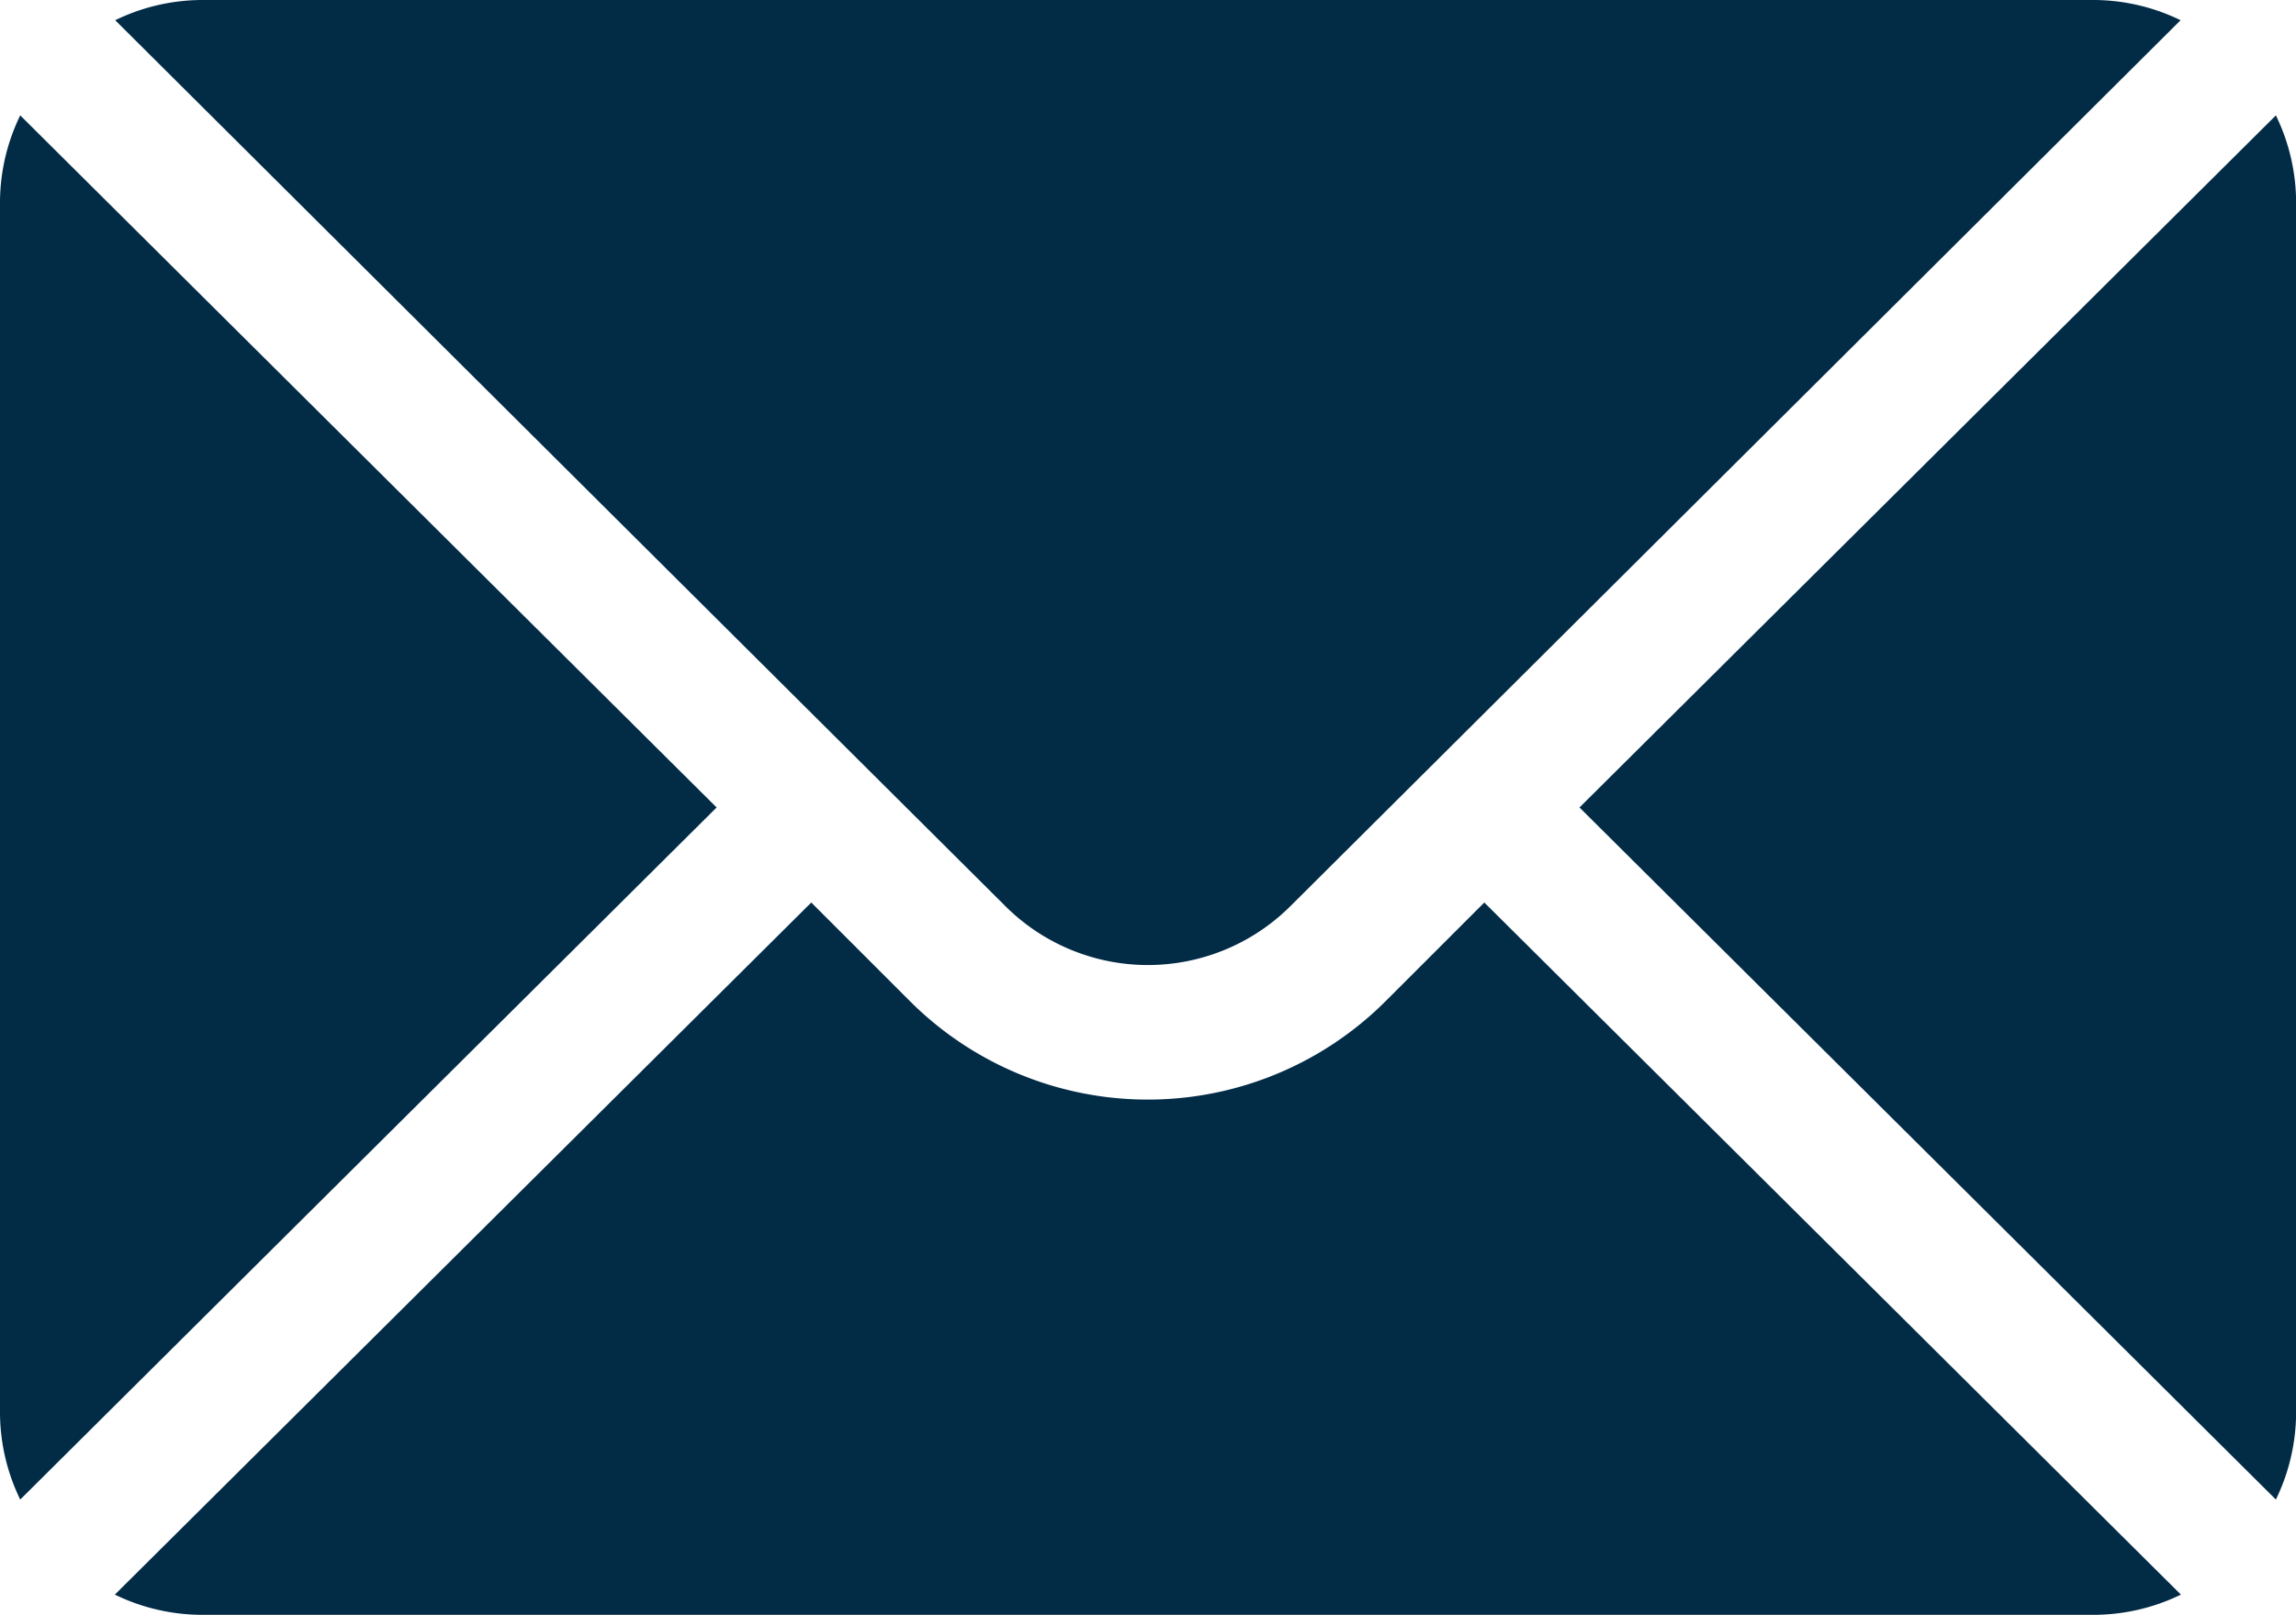 <svg id="mail_dark_blue" data-name="mail dark blue" xmlns="http://www.w3.org/2000/svg" width="21.226" height="14.933" viewBox="0 0 21.226 14.933">
  <g id="Group_343" data-name="Group 343" transform="translate(14.602 1.067)">
    <g id="Group_342" data-name="Group 342">
      <path id="Path_244" data-name="Path 244" d="M358.649,101.721l-6.438,6.4,6.438,6.4a1.846,1.846,0,0,0,.187-.8v-11.2A1.846,1.846,0,0,0,358.649,101.721Z" transform="translate(-352.211 -101.721)" fill="#022b46"/>
    </g>
  </g>
  <g id="Group_345" data-name="Group 345" transform="translate(1.066 0)">
    <g id="Group_344" data-name="Group 344">
      <path id="Path_245" data-name="Path 245" d="M44.016,76H26.52a1.843,1.843,0,0,0-.8.187l8.228,8.191a1.866,1.866,0,0,0,2.638,0l8.228-8.191A1.843,1.843,0,0,0,44.016,76Z" transform="translate(-25.721 -76)" fill="#022b46"/>
    </g>
  </g>
  <g id="Group_347" data-name="Group 347" transform="translate(0 1.067)">
    <g id="Group_346" data-name="Group 346">
      <path id="Path_246" data-name="Path 246" d="M.187,101.721a1.846,1.846,0,0,0-.187.8v11.2a1.846,1.846,0,0,0,.187.8l6.438-6.4Z" transform="translate(0 -101.721)" fill="#022b46"/>
    </g>
  </g>
  <g id="Group_349" data-name="Group 349" transform="translate(1.066 8.346)">
    <g id="Group_348" data-name="Group 348">
      <path id="Path_247" data-name="Path 247" d="M38.377,277.211l-.911.911a3.111,3.111,0,0,1-4.4,0l-.911-.911-6.438,6.4a1.844,1.844,0,0,0,.8.187h17.5a1.844,1.844,0,0,0,.8-.187Z" transform="translate(-25.721 -277.211)" fill="#022b46"/>
    </g>
  </g>
</svg>
